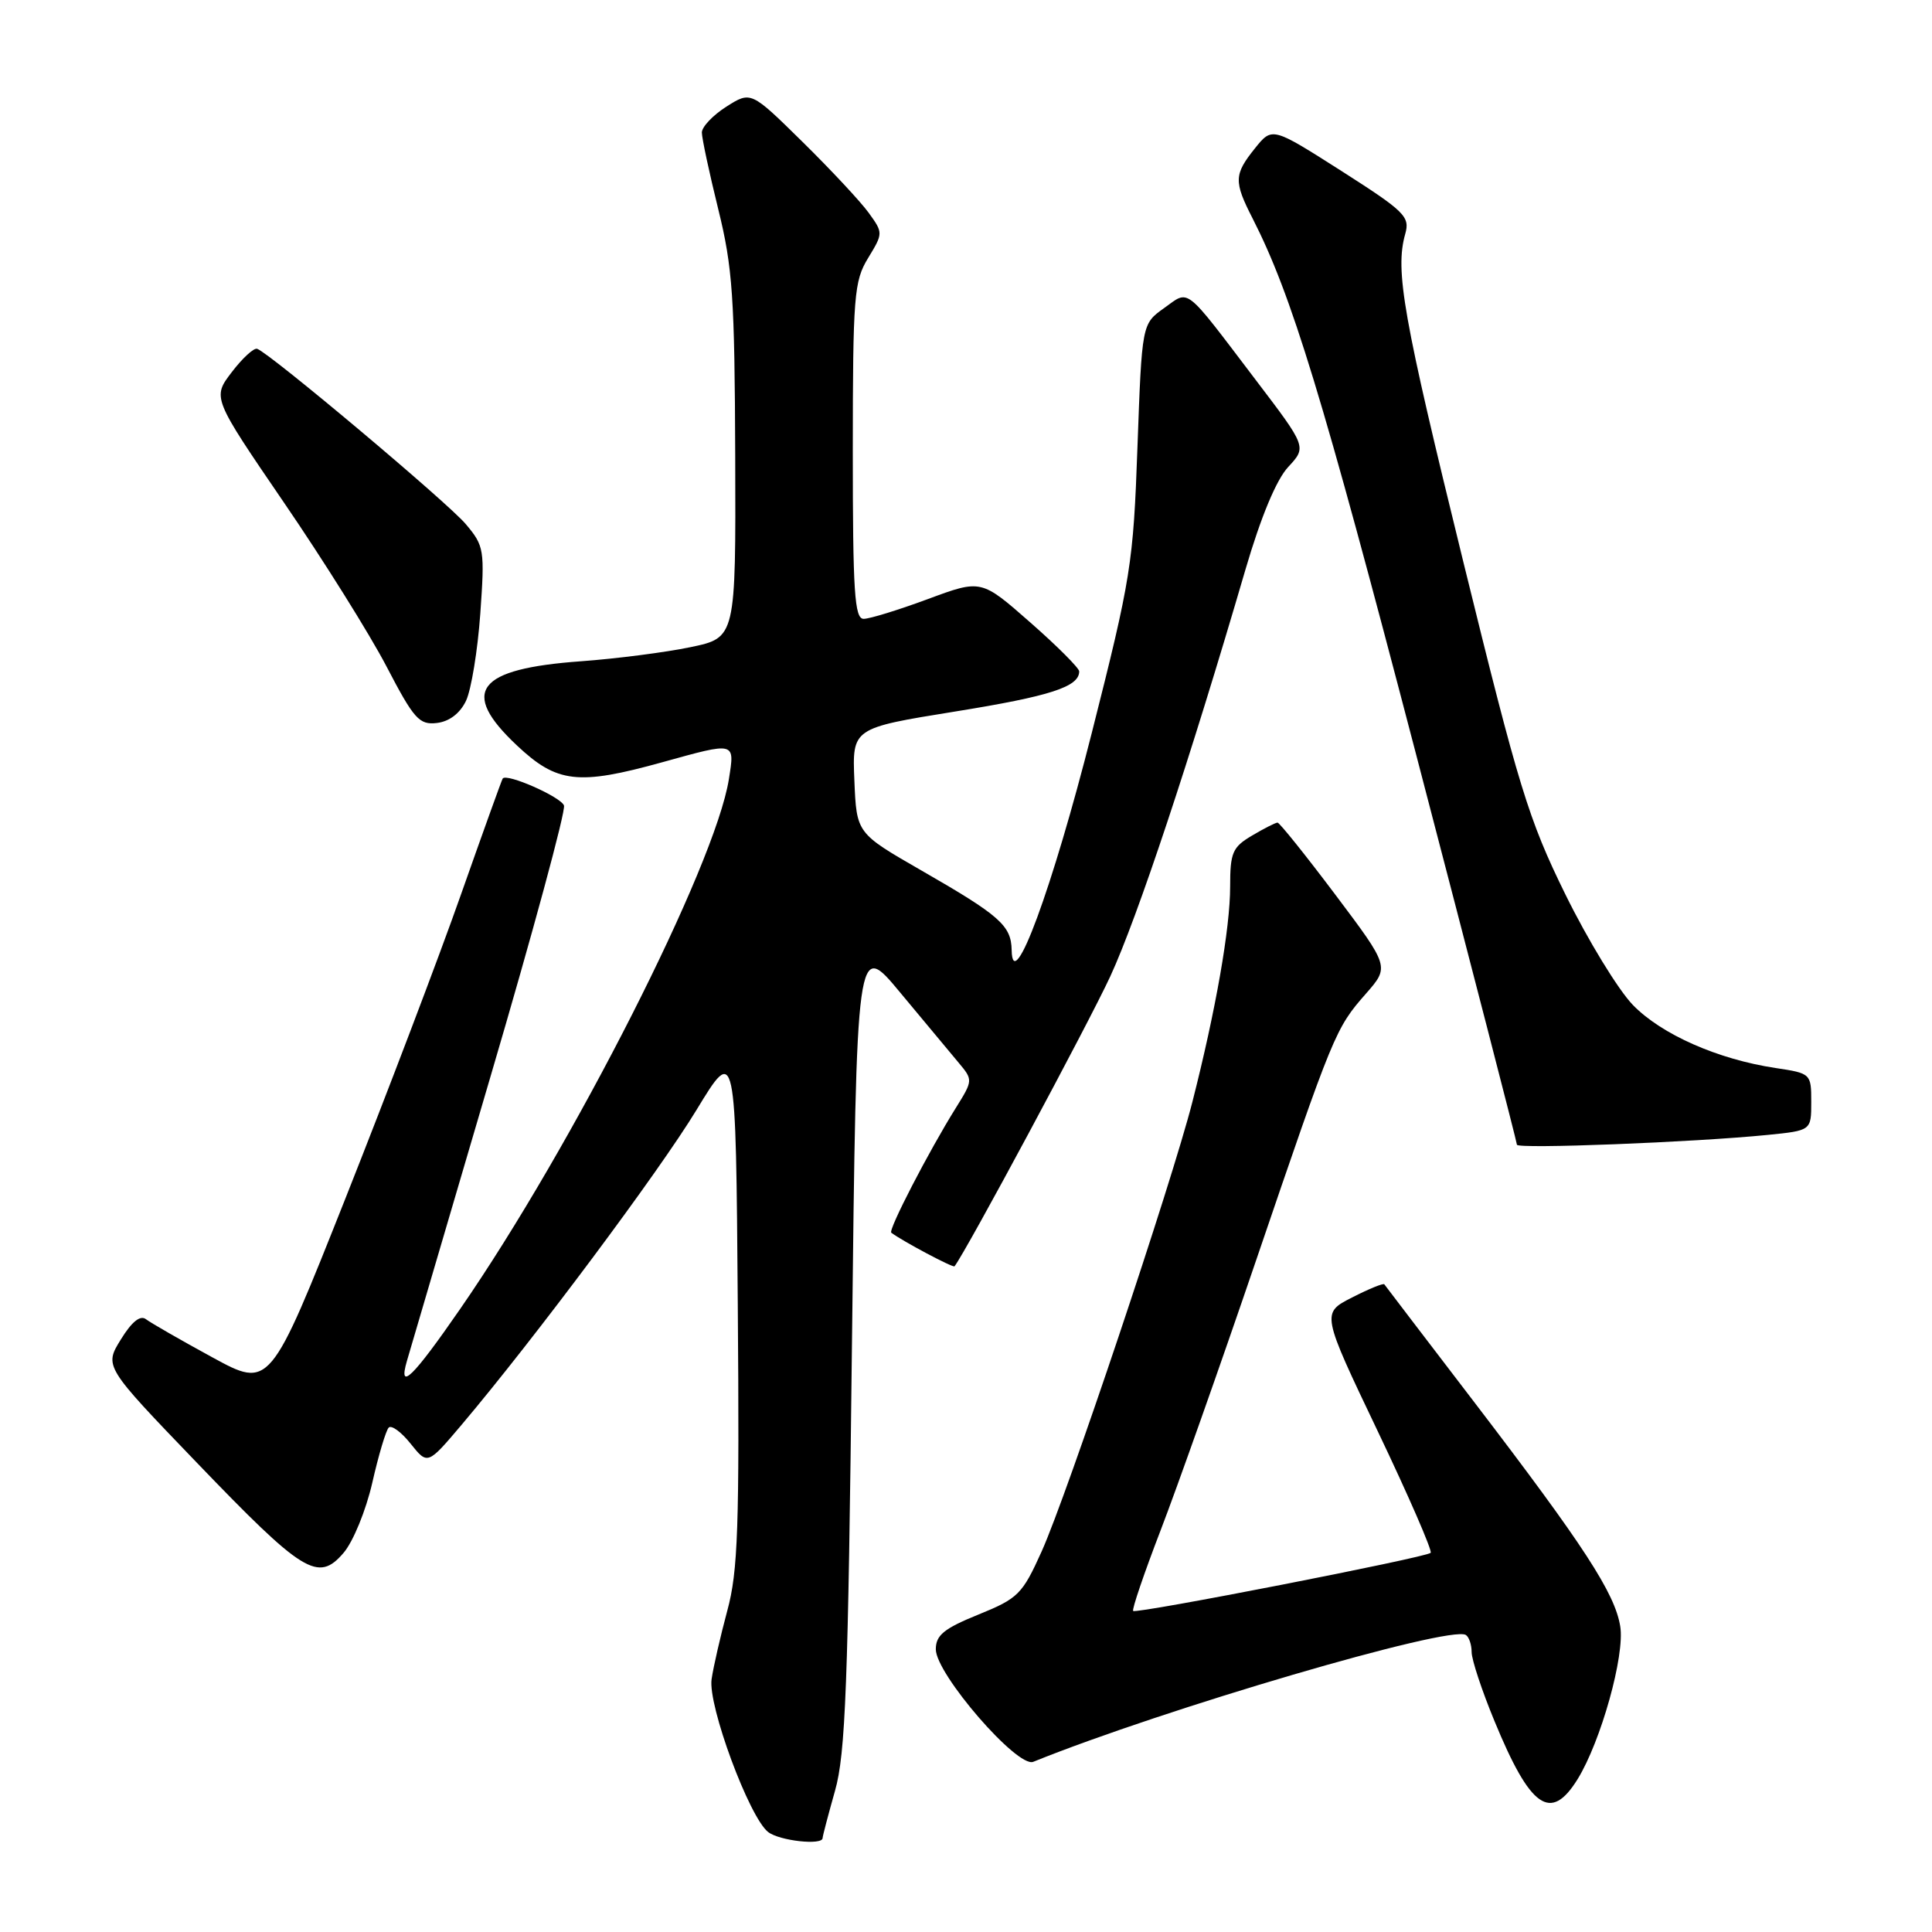 <?xml version="1.0" encoding="UTF-8" standalone="no"?>
<!DOCTYPE svg PUBLIC "-//W3C//DTD SVG 1.1//EN" "http://www.w3.org/Graphics/SVG/1.1/DTD/svg11.dtd" >
<svg xmlns="http://www.w3.org/2000/svg" xmlns:xlink="http://www.w3.org/1999/xlink" version="1.1" viewBox="0 0 256 256">
 <g >
 <path fill="currentColor"
d=" M 109.00 243.55 C 109.00 243.30 109.74 240.49 110.64 237.30 C 112.04 232.39 112.38 223.33 112.89 178.03 C 113.50 124.55 113.50 124.55 119.29 131.53 C 122.48 135.36 125.96 139.54 127.02 140.81 C 128.94 143.10 128.93 143.15 126.65 146.81 C 123.07 152.54 117.66 163.00 118.10 163.34 C 119.59 164.46 126.30 168.03 126.48 167.79 C 127.98 165.88 144.23 135.62 147.12 129.37 C 150.72 121.58 157.67 100.66 165.02 75.50 C 167.08 68.46 169.13 63.55 170.70 61.87 C 173.15 59.23 173.15 59.23 166.41 50.37 C 156.76 37.67 157.67 38.39 154.24 40.83 C 151.31 42.92 151.31 42.92 150.72 59.21 C 150.17 74.69 149.87 76.57 144.67 97.10 C 139.44 117.74 134.16 132.06 134.05 125.90 C 133.99 122.63 132.50 121.32 122.00 115.29 C 113.50 110.40 113.50 110.40 113.21 103.44 C 112.92 96.48 112.92 96.48 126.56 94.28 C 139.16 92.25 143.00 91.01 143.00 88.96 C 143.00 88.53 140.08 85.60 136.51 82.47 C 130.01 76.76 130.01 76.76 122.95 79.38 C 119.06 80.82 115.24 82.00 114.44 82.00 C 113.23 82.00 113.00 78.47 113.00 59.75 C 113.01 39.19 113.16 37.25 115.03 34.19 C 117.03 30.90 117.03 30.86 115.10 28.19 C 114.03 26.71 110.08 22.48 106.32 18.78 C 99.50 12.07 99.50 12.07 96.25 14.13 C 94.46 15.27 93.00 16.81 93.00 17.56 C 93.00 18.31 93.98 22.88 95.17 27.71 C 97.08 35.43 97.35 39.41 97.42 60.50 C 97.50 84.50 97.50 84.50 91.50 85.75 C 88.20 86.44 81.67 87.28 77.00 87.62 C 63.15 88.62 60.87 91.61 68.49 98.77 C 73.80 103.77 76.59 104.10 87.76 101.00 C 97.53 98.29 97.37 98.25 96.58 103.25 C 94.76 114.69 75.93 151.81 60.97 173.45 C 54.71 182.51 52.72 184.46 53.92 180.33 C 54.38 178.78 59.35 161.85 64.97 142.73 C 70.60 123.61 74.99 107.41 74.73 106.73 C 74.28 105.57 67.13 102.42 66.61 103.16 C 66.48 103.35 64.00 110.25 61.09 118.50 C 58.19 126.75 51.30 144.86 45.79 158.75 C 35.76 184.01 35.76 184.01 28.13 179.85 C 23.93 177.56 19.98 175.29 19.35 174.81 C 18.59 174.22 17.47 175.12 16.01 177.49 C 13.81 181.05 13.81 181.05 26.04 193.77 C 40.18 208.48 42.14 209.70 45.51 205.78 C 46.79 204.30 48.49 200.14 49.33 196.47 C 50.16 192.81 51.14 189.53 51.51 189.16 C 51.88 188.80 53.19 189.76 54.42 191.31 C 56.66 194.11 56.66 194.11 61.15 188.81 C 70.78 177.42 87.32 155.26 92.28 147.09 C 97.50 138.50 97.50 138.50 97.76 172.92 C 97.99 202.38 97.79 208.22 96.37 213.42 C 95.47 216.77 94.53 220.85 94.29 222.50 C 93.78 225.96 99.27 240.79 101.78 242.75 C 103.27 243.92 109.00 244.55 109.00 243.55 Z  M 209.04 235.75 C 212.13 230.74 215.32 219.34 214.69 215.50 C 213.98 211.11 209.89 204.82 195.49 185.98 C 188.98 177.46 183.55 170.36 183.43 170.18 C 183.30 170.00 181.37 170.79 179.14 171.93 C 175.09 174.00 175.09 174.00 182.56 189.65 C 186.67 198.26 189.82 205.51 189.57 205.76 C 188.95 206.38 150.59 213.87 150.15 213.46 C 149.96 213.28 151.59 208.49 153.77 202.82 C 155.96 197.14 161.66 181.03 166.44 167.00 C 176.73 136.81 176.96 136.26 180.99 131.67 C 184.12 128.10 184.12 128.10 176.94 118.55 C 172.99 113.30 169.54 109.00 169.28 109.00 C 169.02 109.00 167.50 109.77 165.90 110.72 C 163.31 112.25 163.00 112.97 163.00 117.47 C 163.00 123.01 161.09 133.88 158.00 146.00 C 155.25 156.78 141.39 198.11 138.02 205.58 C 135.46 211.26 134.91 211.80 129.64 213.94 C 125.08 215.79 124.00 216.67 124.00 218.54 C 124.00 221.81 134.81 234.30 136.91 233.45 C 154.27 226.43 192.11 215.33 194.23 216.64 C 194.65 216.90 195.00 217.93 195.00 218.92 C 195.00 219.91 196.36 224.03 198.03 228.06 C 202.79 239.62 205.48 241.50 209.04 235.75 Z  M 234.25 150.38 C 240.00 149.80 240.00 149.80 240.00 146.02 C 240.00 142.27 239.95 142.22 235.29 141.52 C 227.63 140.37 220.18 137.08 216.38 133.18 C 214.43 131.17 210.40 124.57 207.42 118.51 C 202.53 108.56 201.24 104.33 193.91 74.50 C 185.89 41.85 184.83 35.87 186.20 31.00 C 186.85 28.70 186.16 28.03 177.74 22.65 C 168.57 16.81 168.57 16.81 166.29 19.65 C 163.50 23.13 163.47 24.04 165.98 28.95 C 171.16 39.12 175.19 52.32 187.60 99.81 C 194.97 128.03 201.00 151.37 201.00 151.68 C 201.00 152.27 224.47 151.36 234.25 150.38 Z  M 61.75 92.86 C 62.44 91.40 63.29 86.22 63.64 81.34 C 64.24 72.85 64.16 72.34 61.72 69.45 C 59.35 66.62 35.81 46.84 34.08 46.22 C 33.64 46.06 32.13 47.45 30.71 49.31 C 28.13 52.69 28.13 52.69 37.63 66.60 C 42.86 74.24 48.97 84.01 51.21 88.30 C 54.85 95.29 55.55 96.07 57.88 95.80 C 59.53 95.61 60.95 94.53 61.75 92.86 Z "/>
</g>
</svg>